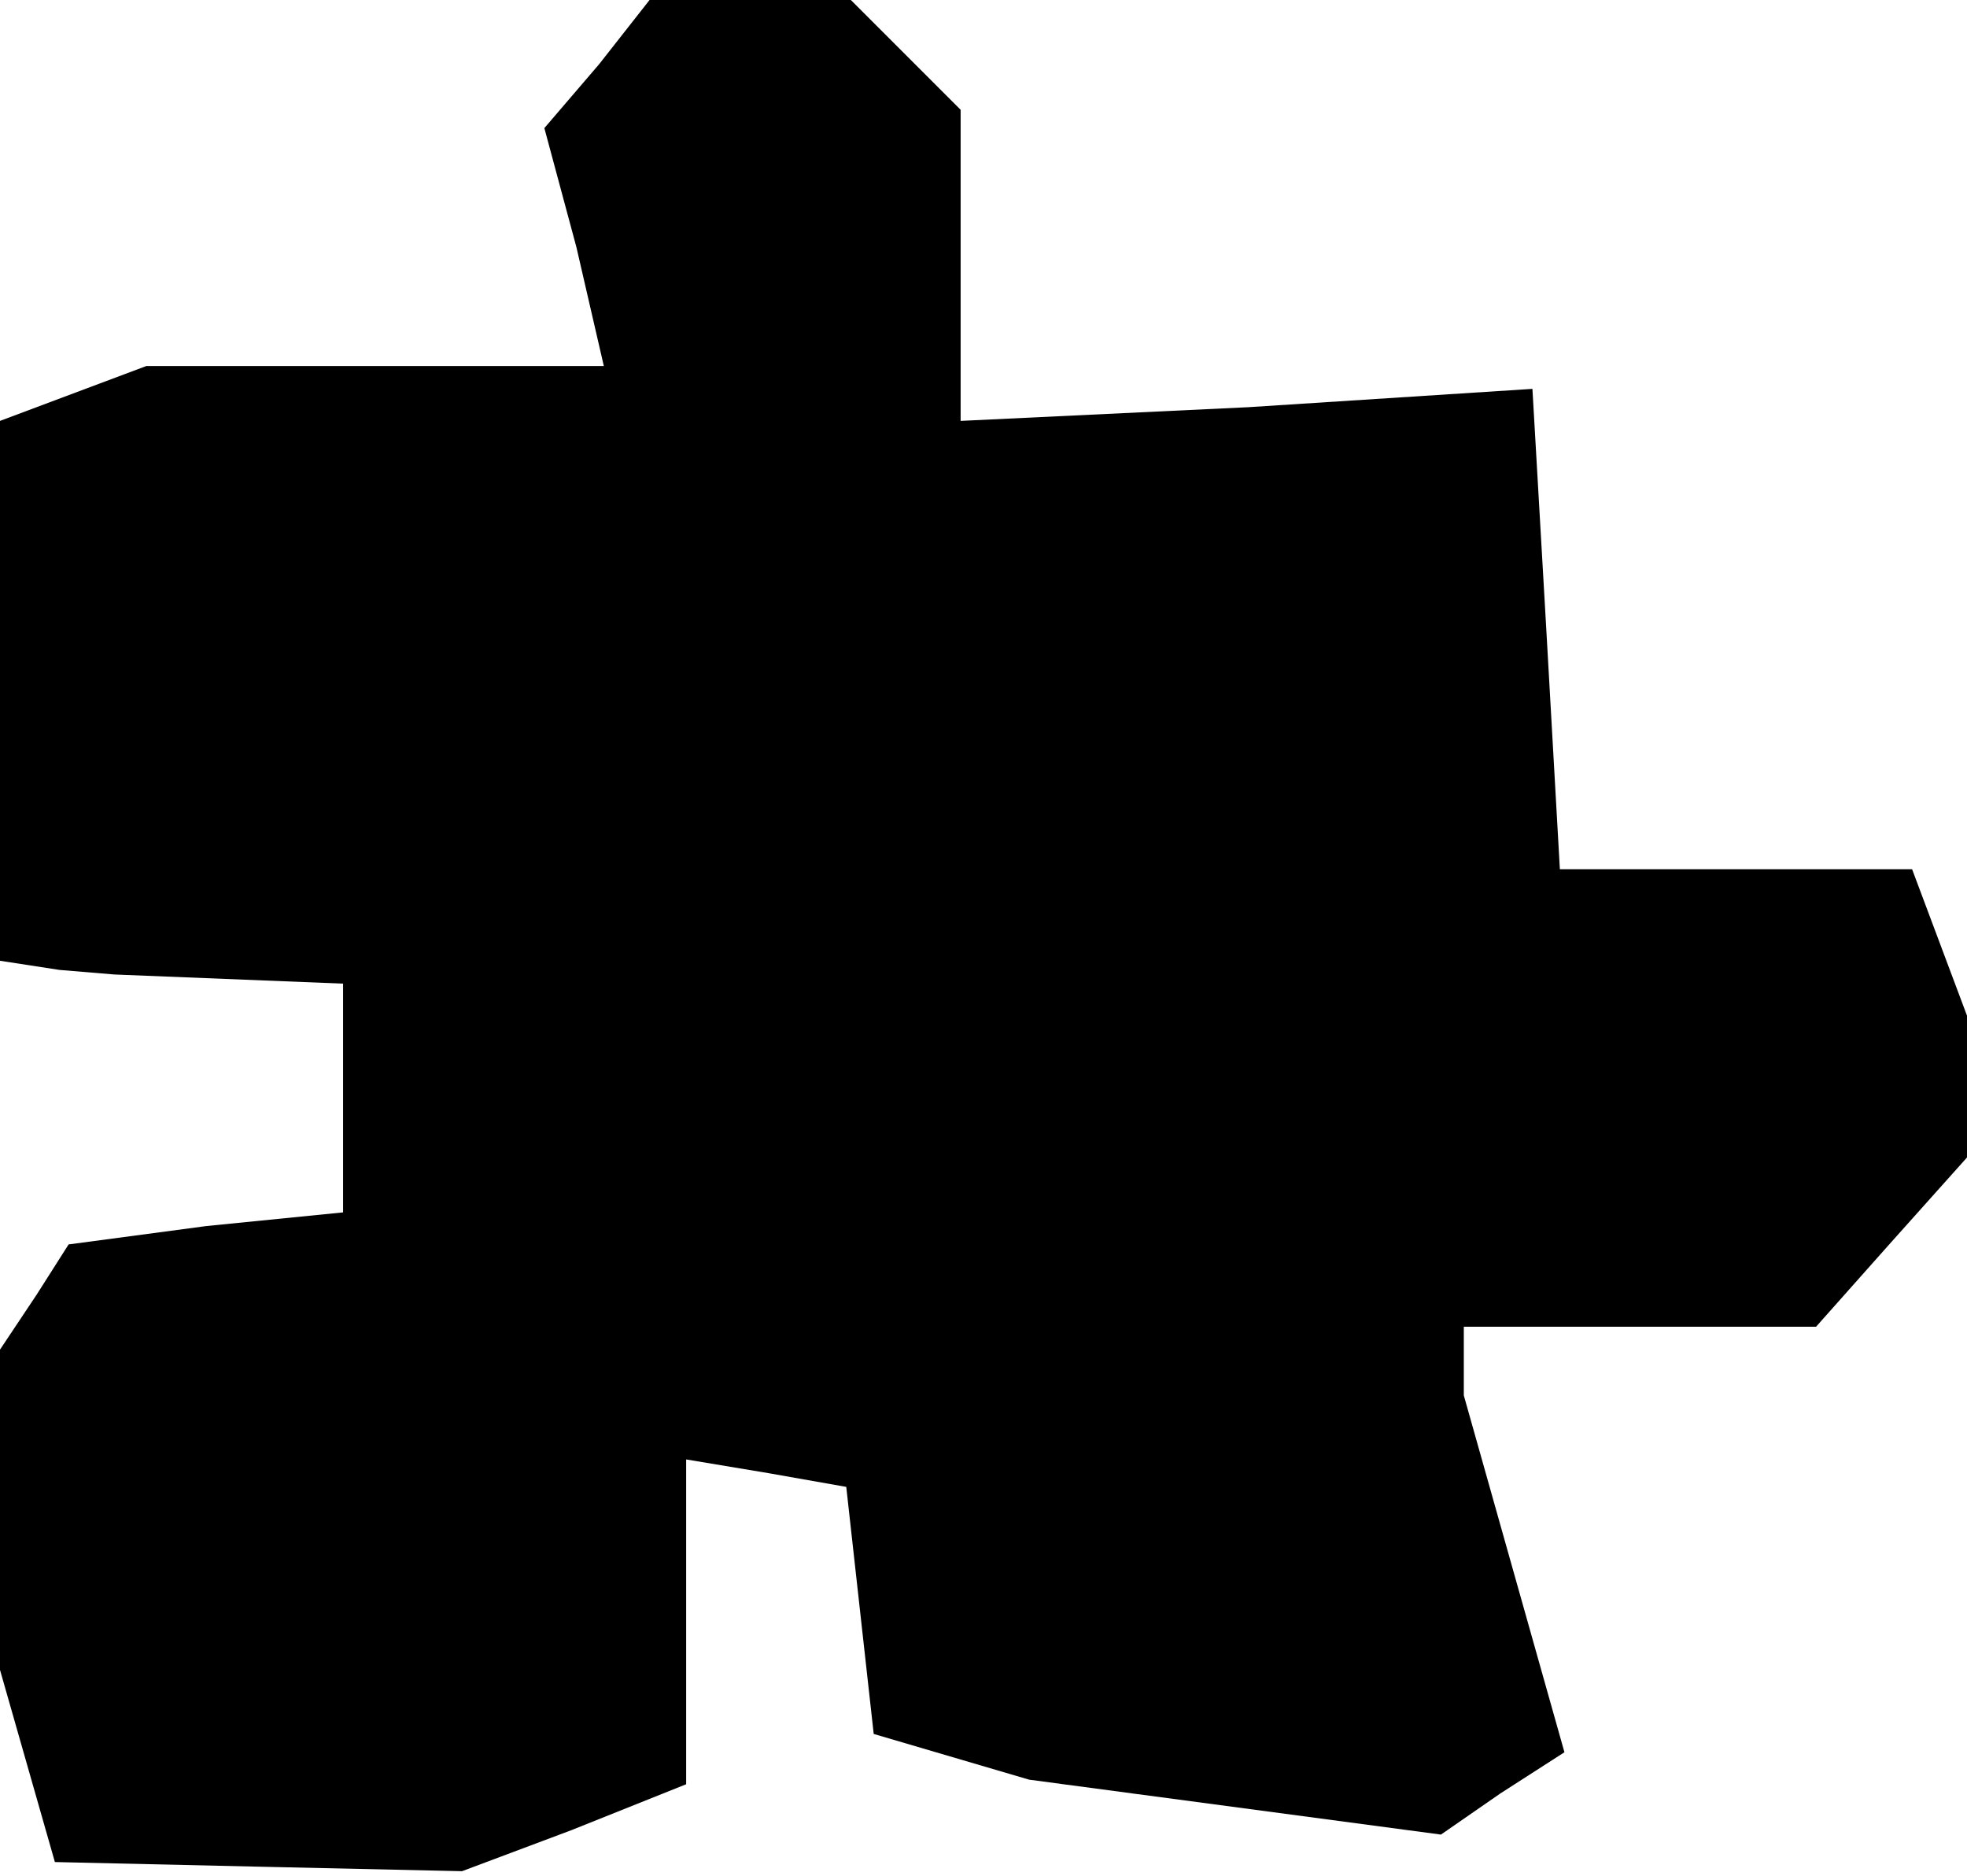 <?xml version="1.0" standalone="no"?>
<!DOCTYPE svg PUBLIC "-//W3C//DTD SVG 20010904//EN"
 "http://www.w3.org/TR/2001/REC-SVG-20010904/DTD/svg10.dtd">
<svg version="1.0" xmlns="http://www.w3.org/2000/svg"
 width="43pt" height="41pt" viewBox="0 0 43 41"
 preserveAspectRatio="xMidYMid meet">
<g transform="translate(0,41) scale(0.1,-0.1)"
fill="#000000" stroke="none">
<path d="M131 396 l-12 -14 7 -26 6 -26 -50 0 -50 0 -16 -6 -16 -6 0 -59 0
-59 13 -2 12 -1 25 -1 25 -1 0 -25 0 -25 -30 -3 -30 -4 -7 -11 -8 -12 0 -35 0
-35 6 -21 6 -21 44 -1 45 -1 24 9 25 10 0 35 0 36 18 -3 17 -3 3 -27 3 -27 17
-5 17 -5 45 -6 45 -6 13 9 14 9 -11 39 -11 39 0 8 0 7 38 0 39 0 16 18 17 19
0 15 0 16 -6 16 -6 16 -39 0 -38 0 -3 53 -3 52 -62 -4 -63 -3 0 34 0 34 -12
12 -12 12 -22 0 -22 0 -11 -14z"/>
</g>
</svg>
